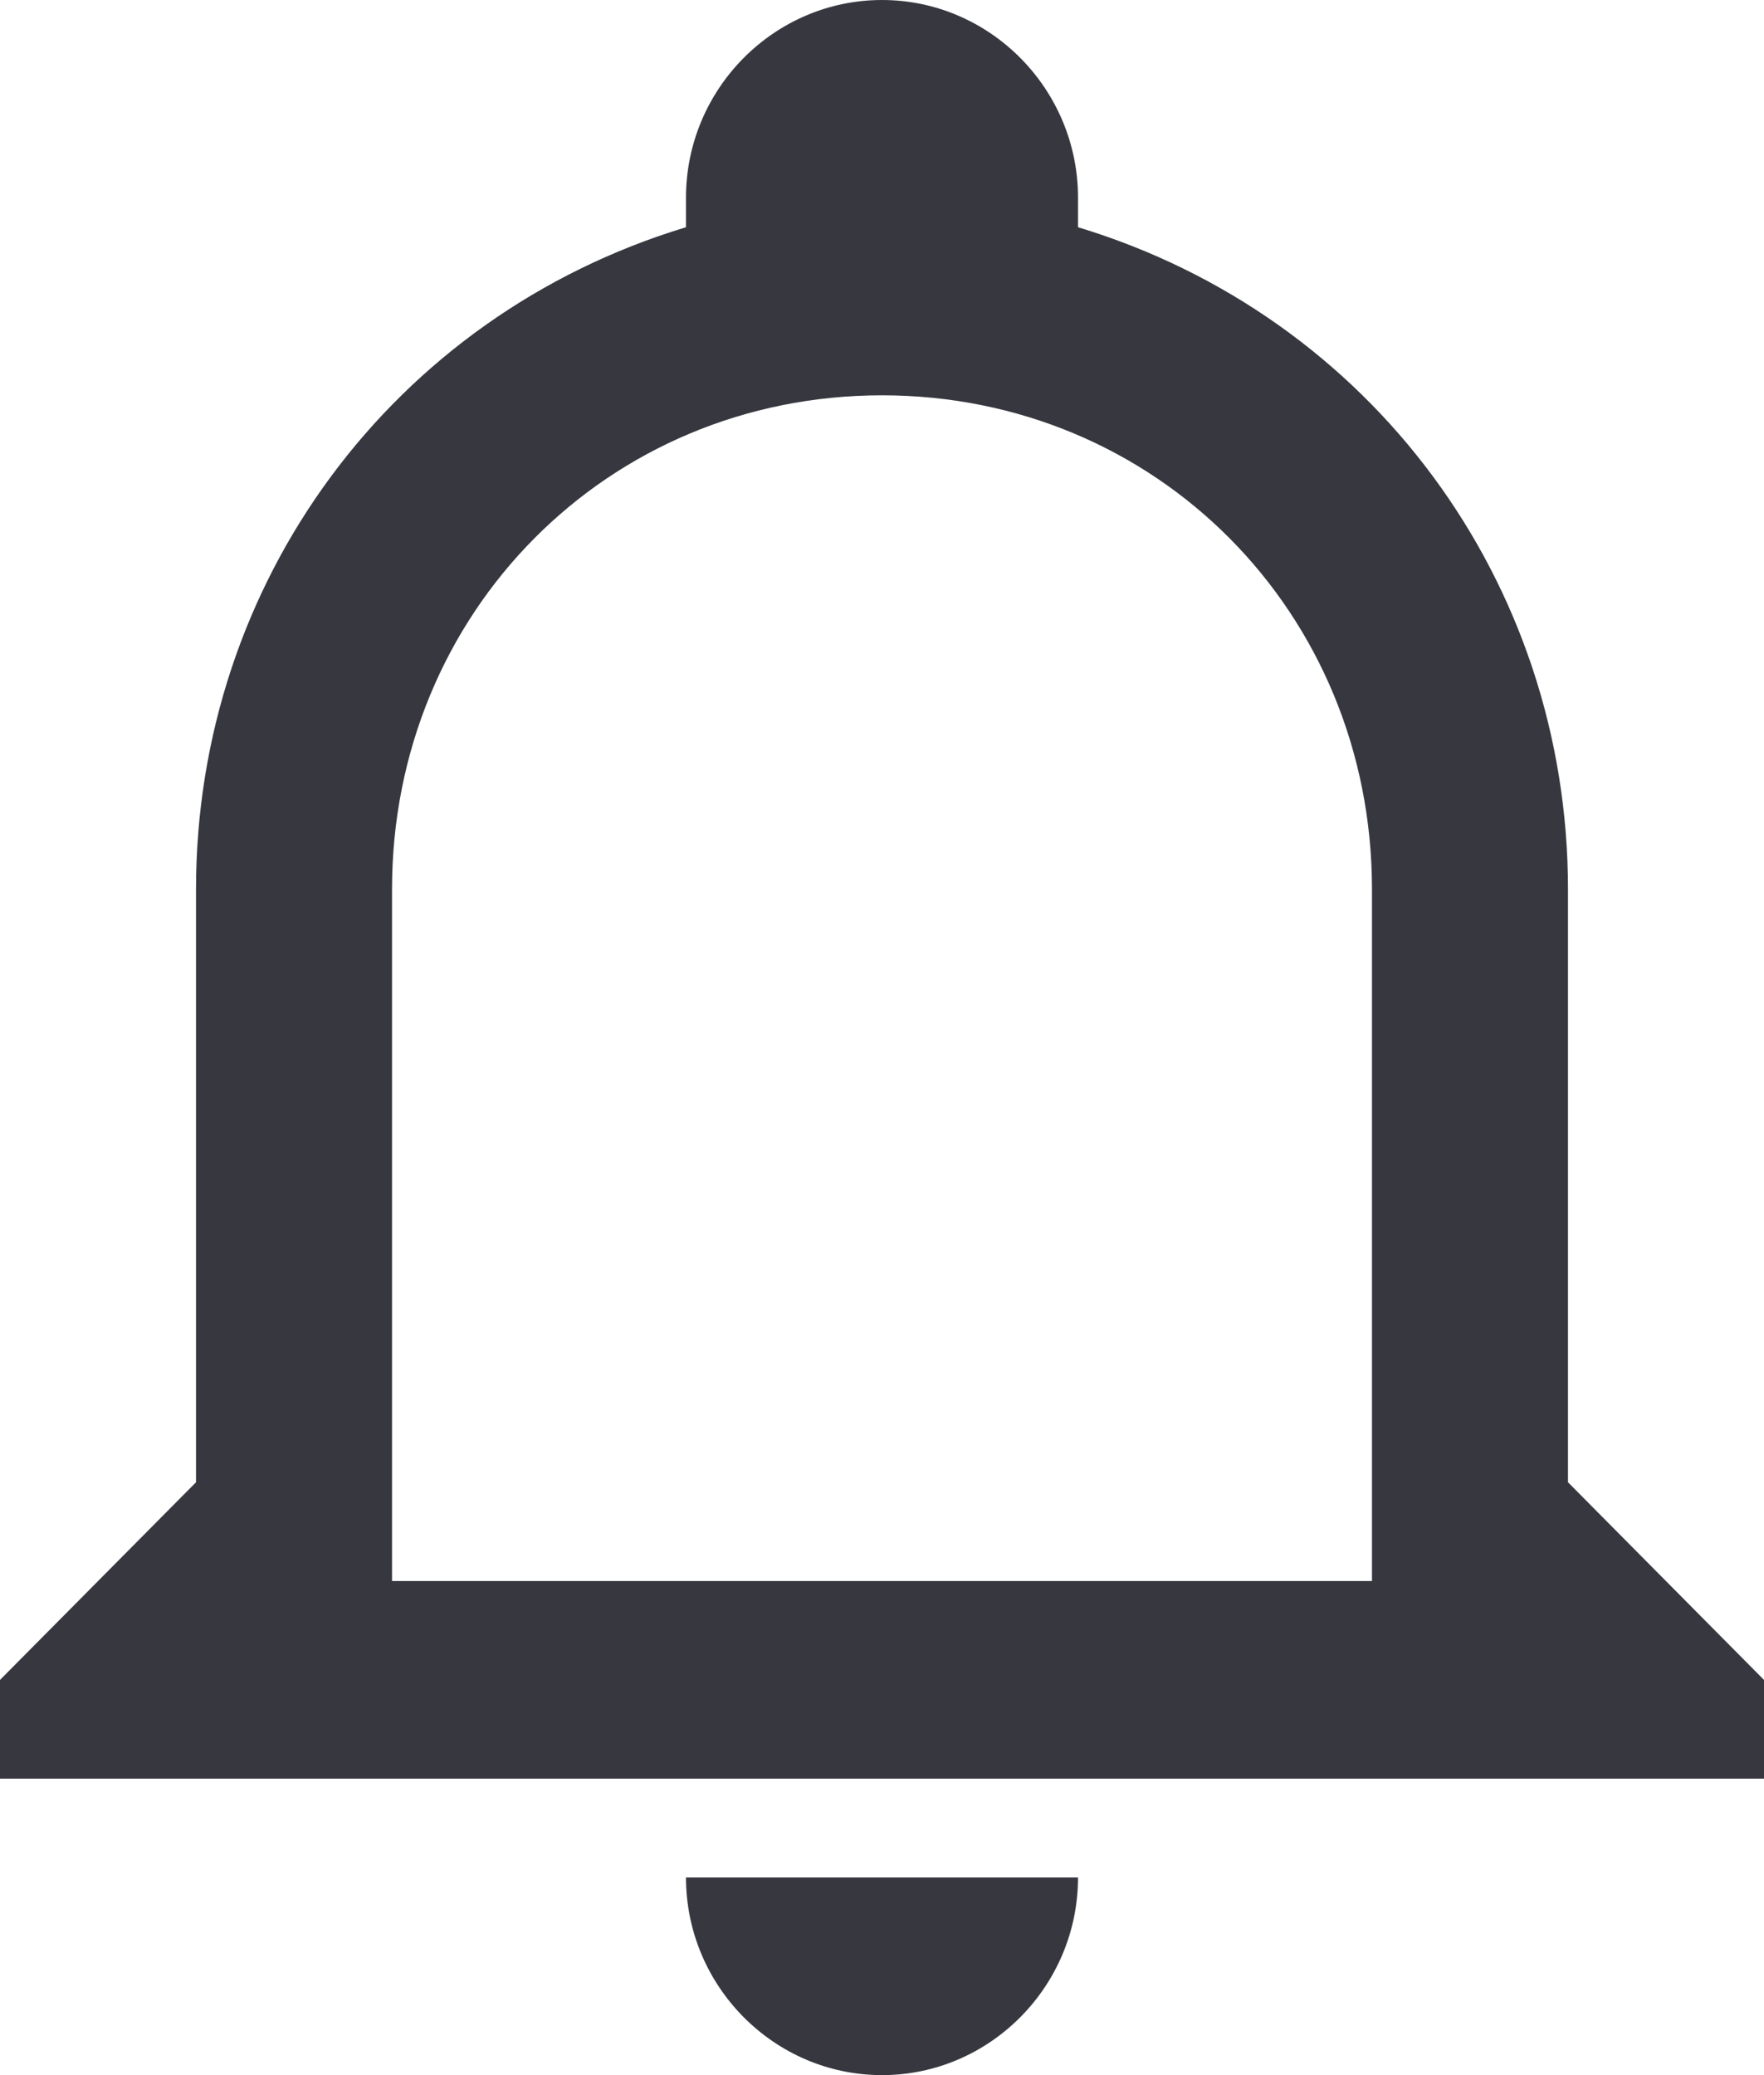 <svg width="17" height="20" viewBox="0 0 17 20" fill="none" xmlns="http://www.w3.org/2000/svg">
<path d="M6.611 18.095H10.389C10.389 19.143 9.539 20 8.5 20C7.461 20 6.611 19.143 6.611 18.095ZM17 16.191V17.143H0V16.191L1.889 14.286V8.571C1.889 5.619 3.778 3.048 6.611 2.19V1.905C6.611 0.857 7.461 0 8.5 0C9.539 0 10.389 0.857 10.389 1.905V2.19C13.222 3.048 15.111 5.619 15.111 8.571V14.286L17 16.191ZM13.222 8.571C13.222 5.905 11.144 3.81 8.5 3.81C5.856 3.81 3.778 5.905 3.778 8.571V15.238H13.222V8.571Z" fill="#373740"/>
</svg>
